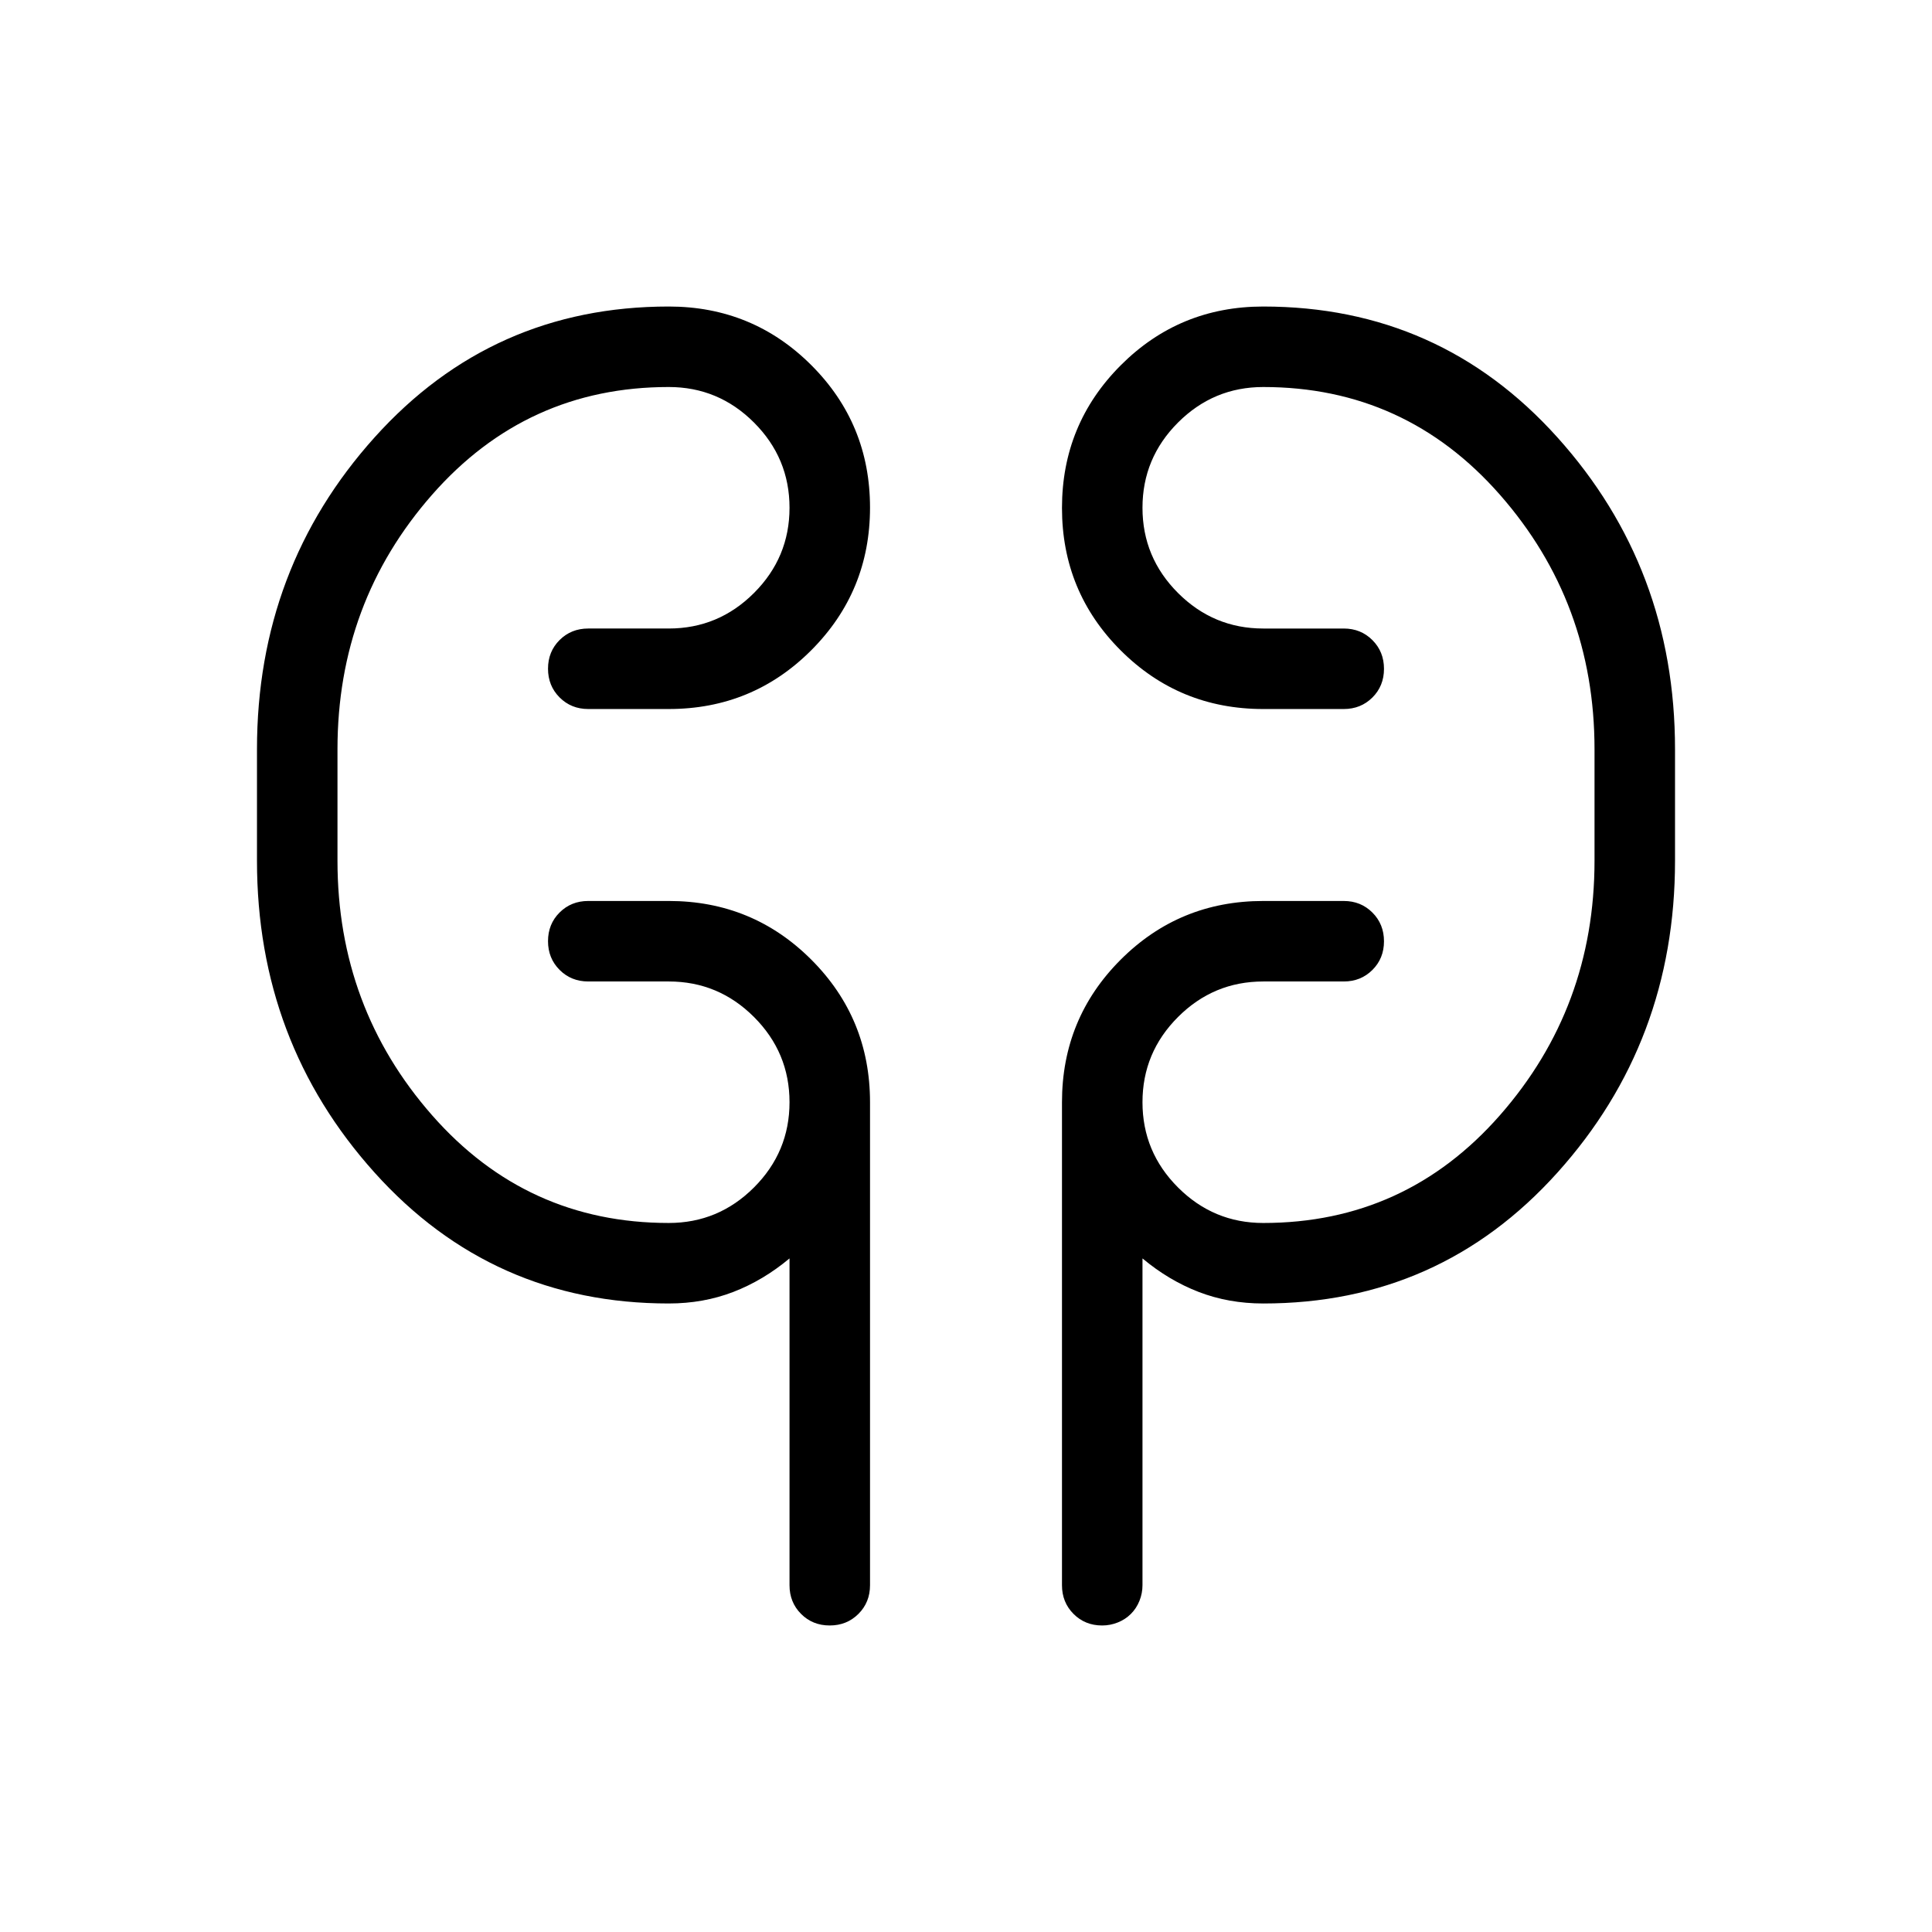 <svg xmlns="http://www.w3.org/2000/svg" height="24" viewBox="0 -960 960 960" width="24"><path d="M332.308-312.307q-87.693 0-146.154-65.001-58.462-65-58.462-155v-55.384q0-90 58.462-155.001 58.461-65 146.154-65 41.666 0 70.833 29.141 29.167 29.14 29.167 70.769 0 41.629-29.167 70.86t-70.833 29.231h-40q-8.5 0-14.25-5.758-5.751-5.758-5.751-14.269 0-8.512 5.751-14.243 5.75-5.731 14.25-5.731h40q24.692 0 42.346-17.653 17.653-17.654 17.653-42.346 0-24.693-17.653-42.346-17.654-17.654-42.346-17.654-70.616 0-117.616 53.538-47 53.539-47 126.462v55.384q0 72.923 47 126.462 47 53.538 117.616 53.538 24.692 0 42.346-17.654 17.653-17.653 17.653-42.346 0-24.692-17.653-42.346-17.654-17.653-42.346-17.653h-40q-8.5 0-14.25-5.758-5.751-5.758-5.751-14.27 0-8.511 5.751-14.242 5.75-5.731 14.25-5.731h40q41.666 0 70.833 29.167t29.167 70.833v240q0 8.5-5.758 14.25-5.758 5.751-14.269 5.751-8.512 0-14.243-5.751-5.731-5.75-5.731-14.25v-162.384q-13.076 10.923-27.935 16.654-14.859 5.731-32.064 5.731Zm295.384 0q-17.205 0-32.064-5.731-14.859-5.731-27.935-16.654v162.384q0 4-1.503 7.75-1.502 3.75-4.255 6.5-2.754 2.75-6.509 4.251-3.755 1.5-7.761 1.5-8.511 0-14.242-5.751-5.731-5.75-5.731-14.25v-240q0-41.666 29.167-70.833t70.833-29.167h40q8.5 0 14.251 5.758 5.75 5.758 5.75 14.269 0 8.512-5.75 14.243-5.751 5.731-14.251 5.731h-40q-24.692 0-42.346 17.653-17.653 17.654-17.653 42.346 0 24.693 17.653 42.346 17.654 17.654 42.346 17.654 70.616 0 117.616-53.538 47-53.539 47-126.462v-55.384q0-72.923-47-126.462-47-53.538-117.616-53.538-24.692 0-42.346 17.654-17.653 17.653-17.653 42.346 0 24.692 17.653 42.346 17.654 17.653 42.346 17.653h40q8.5 0 14.251 5.758 5.75 5.758 5.75 14.27 0 8.511-5.75 14.242-5.751 5.731-14.251 5.731h-40q-41.666 0-70.833-29.141-29.167-29.14-29.167-70.769 0-41.629 29.167-70.86t70.833-29.231q87.693 0 146.154 65 58.462 65.001 58.462 155.001v55.384q0 90-58.462 155-58.461 65.001-146.154 65.001Zm-460-220.001v-55.384 55.384Zm624.616-55.384v55.384-55.384Z"/></svg>